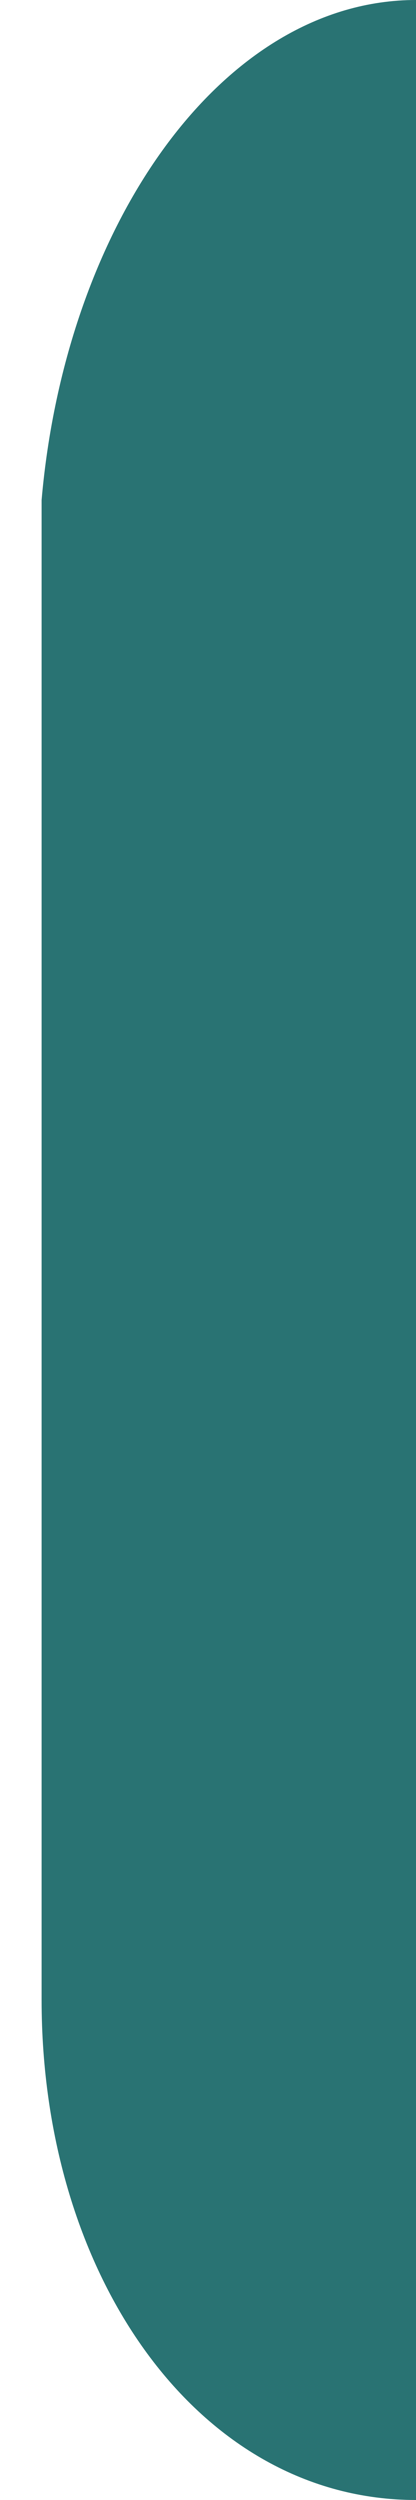 <?xml version="1.0" encoding="UTF-8" standalone="no"?>
<svg xmlns:dc="http://purl.org/dc/elements/1.1/" xmlns:cc="http://creativecommons.org/ns" xmlns:rdf="http://www.w3.org/1999/02/22-rdf-syntax-ns" xmlns:svg="http://www.w3.org/2000/svg" xmlns="http://www.w3.org/2000/svg" 
  viewBox="0 0 10 60" height="60" width="10" xml:space="preserve" version="1.1" id="svg3355">
  <defs id="defs3359">
    <clipPath id="clipPath3413" clipPathUnits="userSpaceOnUse"><path id="path3415" d="M 0,960 1280,960 1280,0 0,0 0,960 Z" /></clipPath>
  </defs>
  <g id="g3363">
    <g clip-path="url(#clipPath3413)" id="g3411">
      <g transform="translate(0,30)" id="g3417">
        <path id="path3419" style="fill:#297373;fill-opacity:1;fill-rule:nonzero;stroke:none" d="
          m 1,0 0,18
          c 0,6.627 3.771,12 9,12 
          l 0,-60
          c -4.65,0 -8.421,5.372 -9,12 
          l 0,18"
        />
        <!--g fill="red">
          <circle cx="0" cy="18" r="1" />
          <circle cx="0" cy="0" r="1" />
          <circle cx="-8.421" cy="30" r="1" />
        </g-->
      </g>
    </g>
  </g>
</svg>